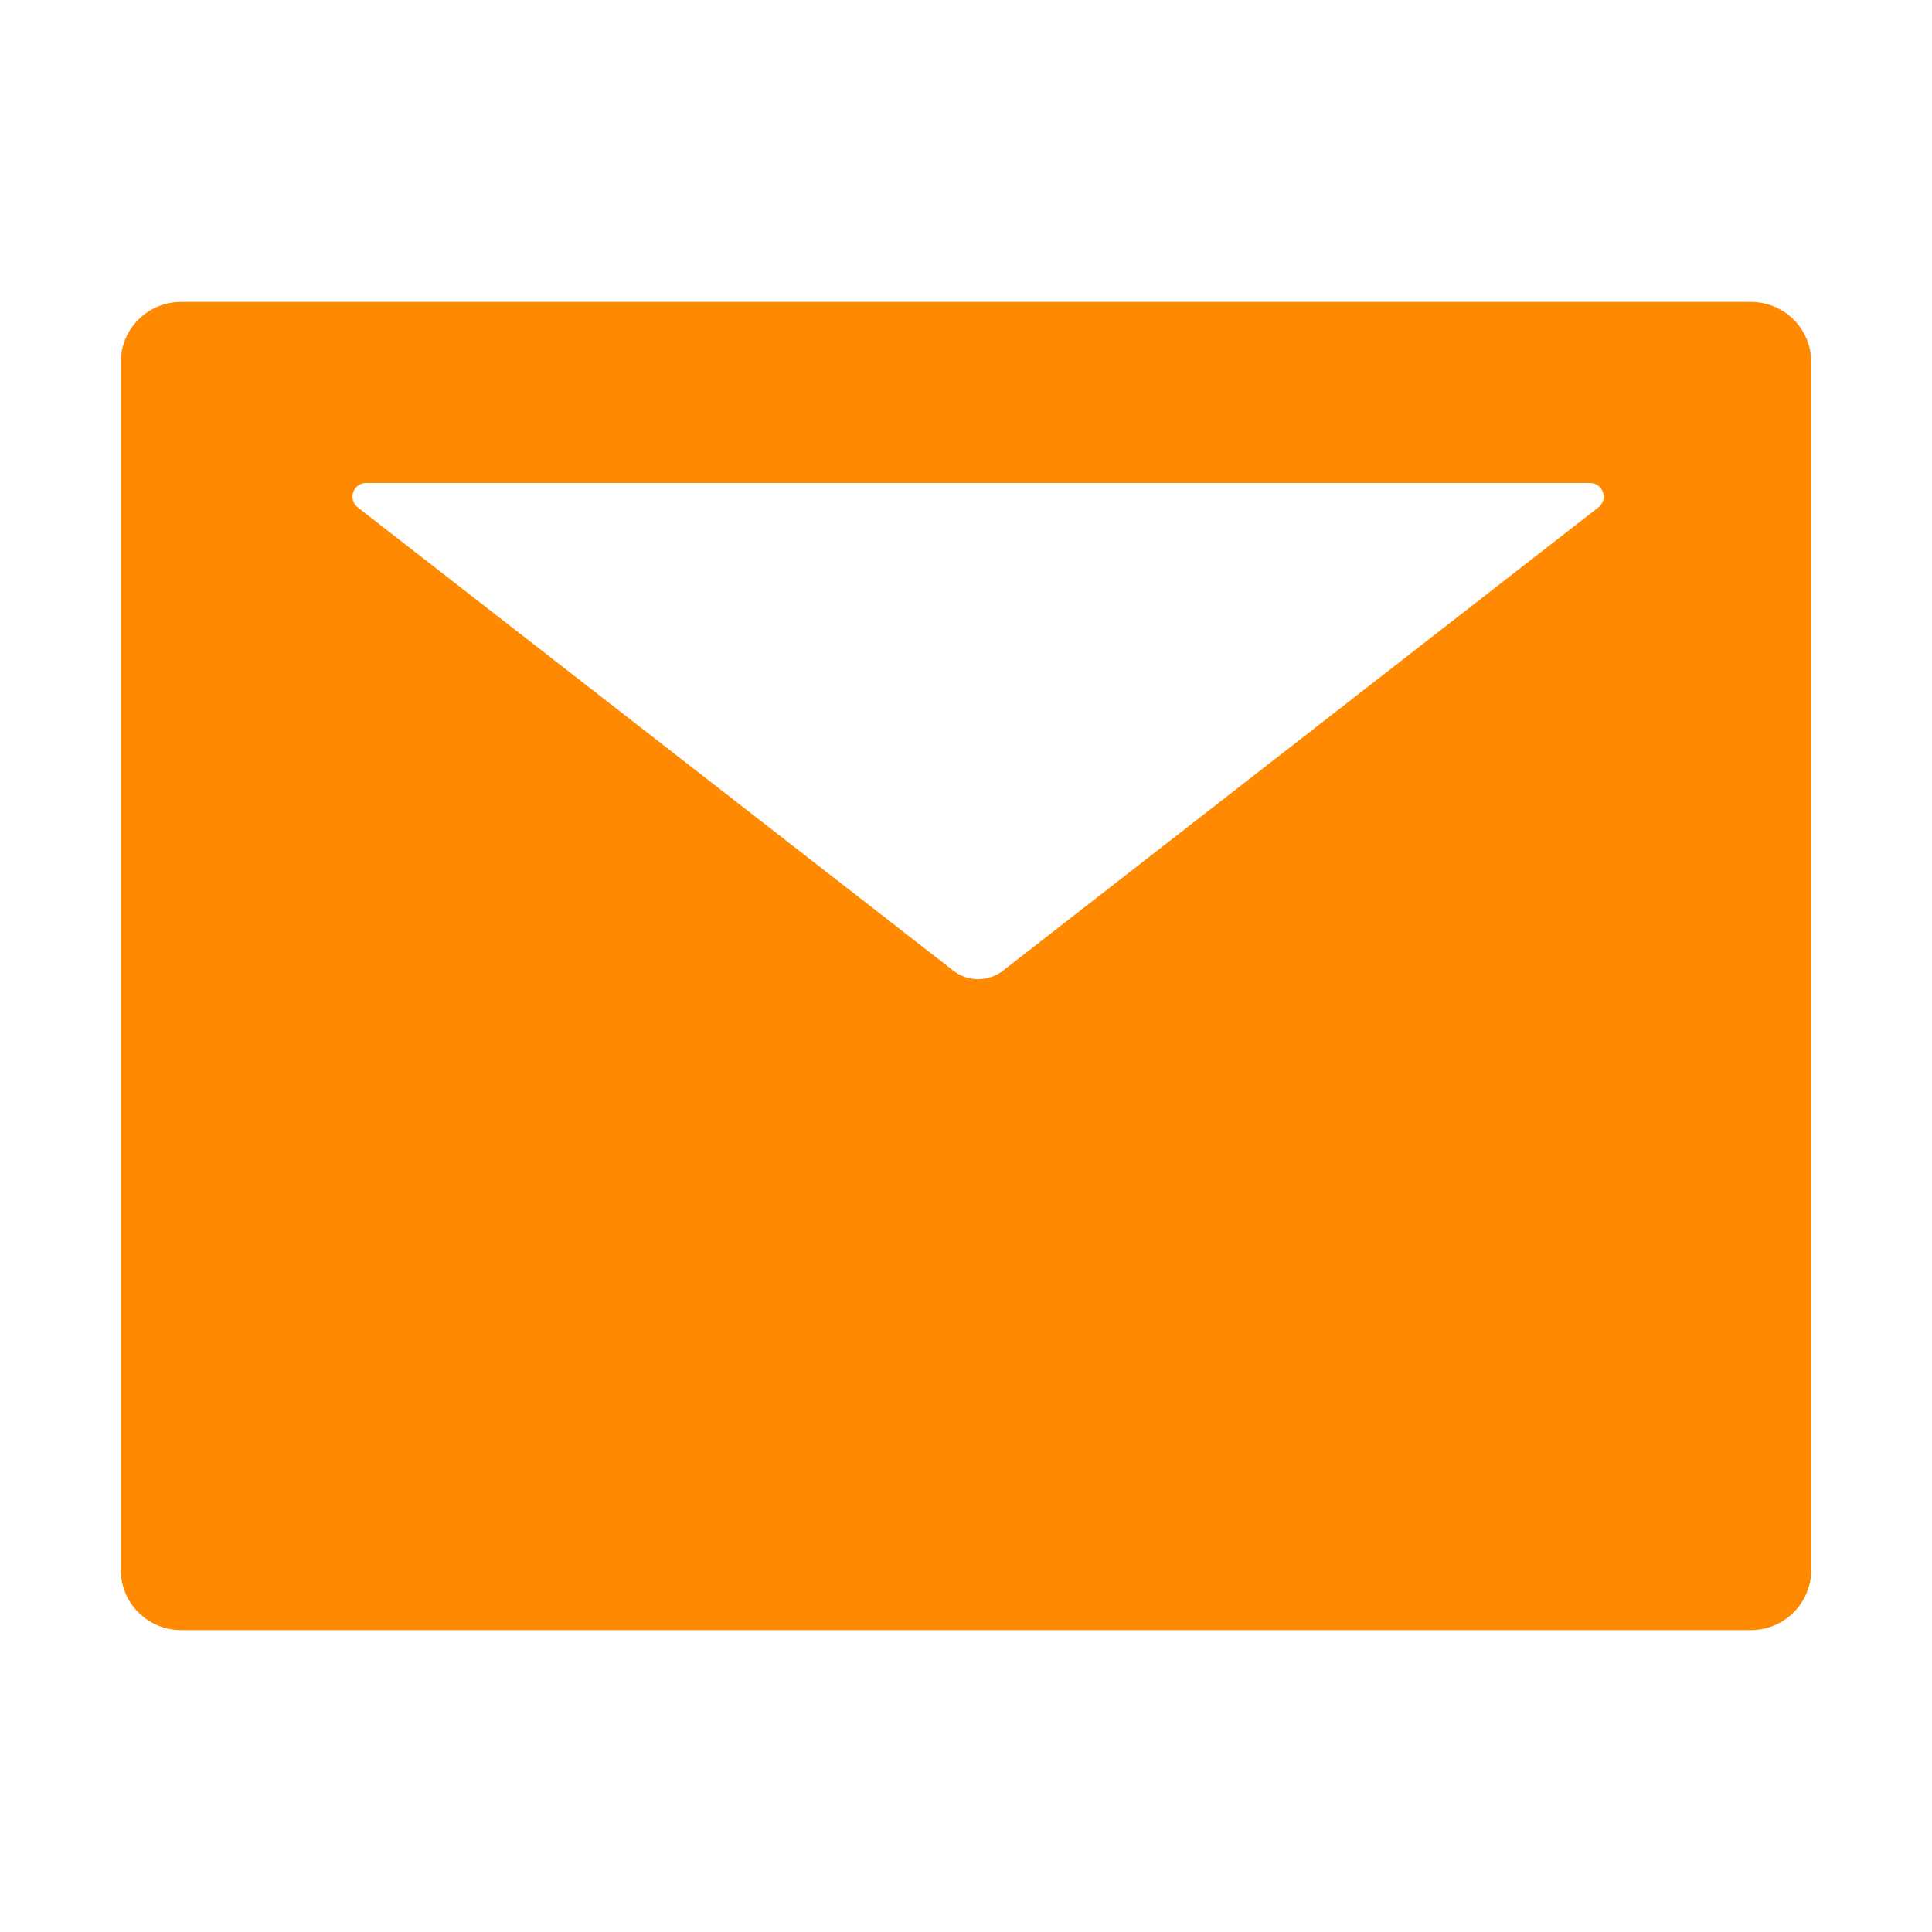 <svg width="22" height="22" viewBox="0 0 22 22" fill="none" xmlns="http://www.w3.org/2000/svg">
<path d="M19.938 3.438H2.062C1.682 3.438 1.375 3.745 1.375 4.125V17.875C1.375 18.255 1.682 18.562 2.062 18.562H19.938C20.318 18.562 20.625 18.255 20.625 17.875V4.125C20.625 3.745 20.318 3.438 19.938 3.438ZM18.202 5.777L11.423 11.052C11.256 11.183 11.021 11.183 10.854 11.052L4.073 5.777C4.048 5.757 4.029 5.73 4.02 5.699C4.011 5.668 4.011 5.635 4.022 5.605C4.032 5.574 4.052 5.548 4.078 5.529C4.104 5.51 4.136 5.5 4.168 5.5H18.107C18.139 5.5 18.171 5.51 18.197 5.529C18.223 5.548 18.243 5.574 18.253 5.605C18.264 5.635 18.265 5.668 18.255 5.699C18.246 5.73 18.227 5.757 18.202 5.777Z" fill="#FF8901"/>
</svg>
